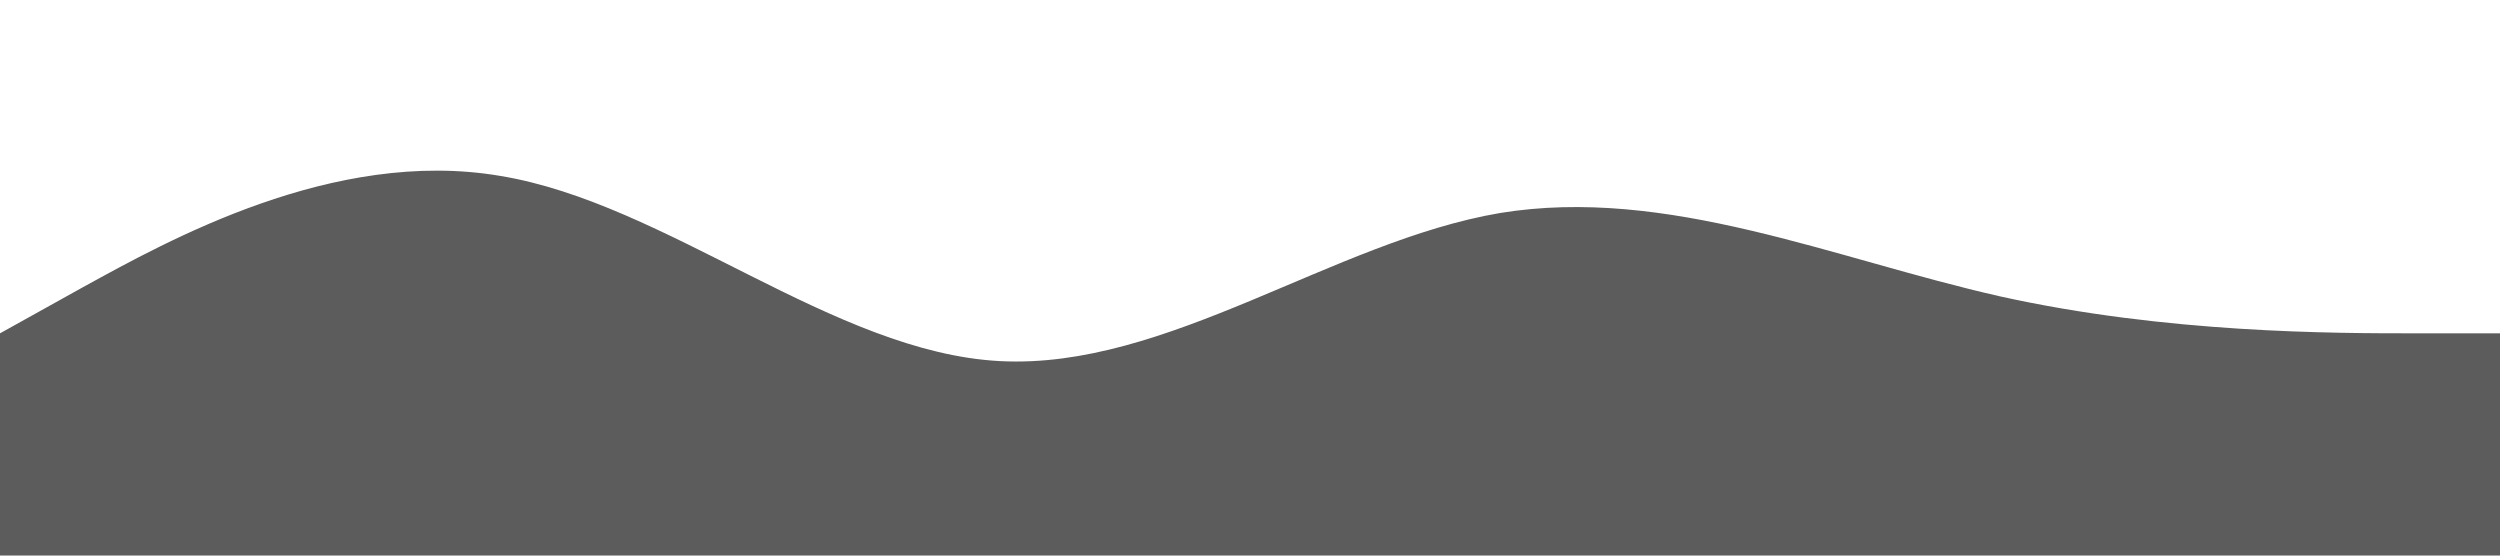 <?xml version="1.0" standalone="no"?><svg xmlns="http://www.w3.org/2000/svg" viewBox="0 0 1440 320"><path fill="#5c5c5c" fill-opacity="1" d="M0,192L48,165.3C96,139,192,85,288,101.3C384,117,480,203,576,208C672,213,768,139,864,122.7C960,107,1056,149,1152,170.7C1248,192,1344,192,1392,192L1440,192L1440,320L1392,320C1344,320,1248,320,1152,320C1056,320,960,320,864,320C768,320,672,320,576,320C480,320,384,320,288,320C192,320,96,320,48,320L0,320Z"></path></svg>